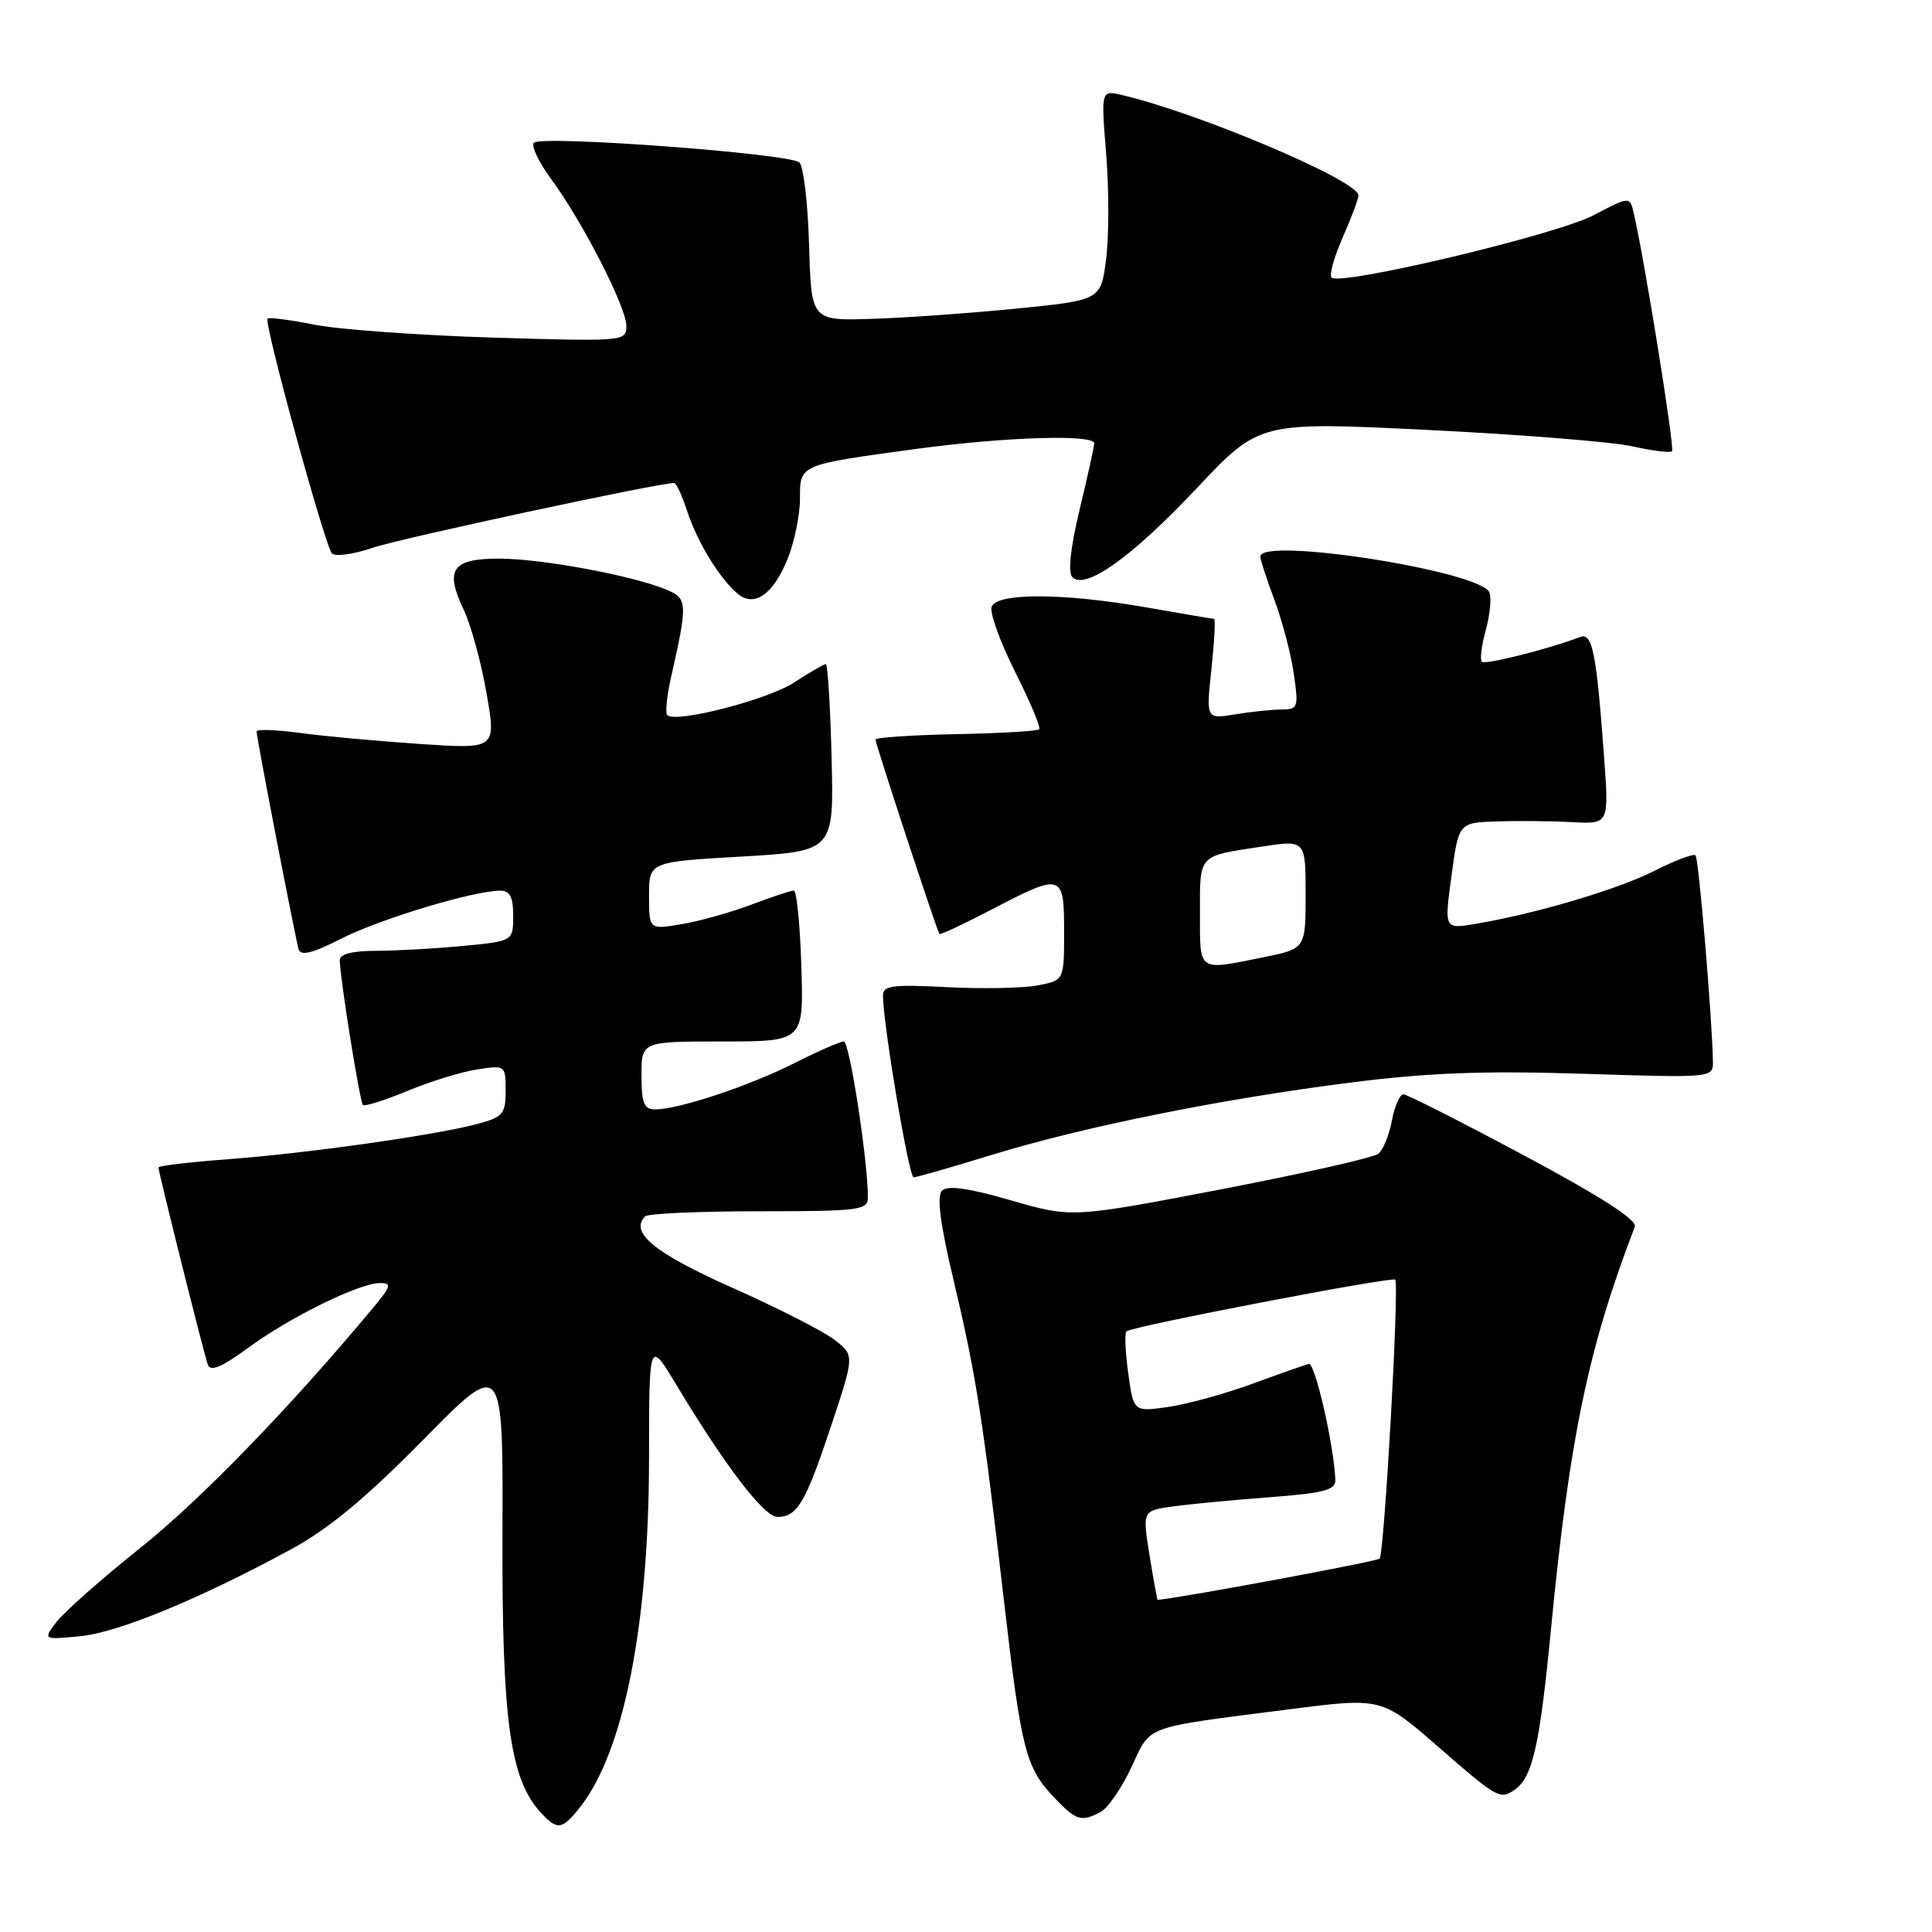 <?xml version="1.0" encoding="UTF-8" standalone="no"?>
<!DOCTYPE svg PUBLIC "-//W3C//DTD SVG 1.1//EN" "http://www.w3.org/Graphics/SVG/1.1/DTD/svg11.dtd" >
<svg xmlns="http://www.w3.org/2000/svg" xmlns:xlink="http://www.w3.org/1999/xlink" version="1.1" viewBox="0 0 256 256">
 <g >
 <path fill="currentColor"
d=" M 76.89 239.42 C 82.68 232.05 86.00 215.19 86.00 193.12 C 86.01 177.50 86.01 177.50 89.62 183.50 C 96.14 194.33 101.25 201.00 103.02 201.00 C 105.64 201.00 106.74 199.12 110.13 188.93 C 113.23 179.60 113.23 179.60 110.60 177.55 C 109.15 176.42 103.04 173.30 97.01 170.62 C 86.72 166.04 83.37 163.30 85.49 161.17 C 85.86 160.80 92.65 160.50 100.58 160.50 C 113.82 160.50 115.00 160.35 115.00 158.69 C 115.00 153.78 112.57 138.00 111.81 138.00 C 111.33 138.00 108.37 139.30 105.22 140.89 C 99.24 143.91 89.93 147.00 86.82 147.00 C 85.33 147.00 85.00 146.18 85.00 142.50 C 85.00 138.00 85.00 138.00 95.75 138.00 C 106.50 138.00 106.50 138.00 106.18 128.00 C 106.01 122.50 105.56 118.00 105.18 118.00 C 104.81 118.00 102.25 118.85 99.50 119.89 C 96.75 120.92 92.59 122.09 90.25 122.47 C 86.00 123.18 86.00 123.18 86.00 118.69 C 86.00 114.20 86.00 114.20 98.25 113.50 C 110.50 112.79 110.50 112.79 110.19 100.40 C 110.02 93.58 109.68 88.00 109.42 88.00 C 109.17 88.00 107.28 89.09 105.23 90.43 C 101.70 92.73 89.53 95.86 88.42 94.76 C 88.14 94.47 88.35 92.28 88.89 89.87 C 91.16 79.81 91.13 79.29 88.20 78.09 C 83.68 76.24 71.81 74.04 66.22 74.02 C 59.90 74.00 58.89 75.44 61.45 80.81 C 62.40 82.81 63.76 87.78 64.47 91.85 C 65.76 99.26 65.76 99.26 55.63 98.58 C 50.06 98.20 42.91 97.55 39.75 97.12 C 36.59 96.69 34.00 96.60 34.00 96.92 C 34.00 97.76 39.12 124.25 39.57 125.78 C 39.85 126.71 41.40 126.32 45.23 124.37 C 50.32 121.78 62.66 118.05 66.25 118.02 C 67.57 118.00 68.00 118.82 68.00 121.36 C 68.00 124.71 68.00 124.71 61.25 125.35 C 57.54 125.70 52.36 125.99 49.75 125.99 C 46.61 126.00 45.01 126.42 45.02 127.25 C 45.06 129.66 47.68 146.01 48.09 146.42 C 48.31 146.64 50.98 145.80 54.00 144.55 C 57.02 143.29 61.19 142.01 63.25 141.70 C 66.96 141.13 67.00 141.16 67.00 144.52 C 67.00 147.61 66.65 148.02 63.25 148.93 C 57.68 150.42 40.77 152.81 30.25 153.60 C 25.16 153.98 21.00 154.47 21.00 154.70 C 21.00 155.32 26.99 179.28 27.54 180.83 C 27.87 181.79 29.39 181.15 32.86 178.61 C 38.36 174.56 47.59 170.02 50.34 170.01 C 51.94 170.00 51.84 170.41 49.47 173.25 C 38.53 186.40 26.69 198.63 18.72 205.00 C 13.56 209.12 8.51 213.58 7.51 214.89 C 5.69 217.28 5.69 217.28 10.60 216.81 C 15.64 216.33 26.43 211.88 38.59 205.28 C 43.54 202.59 48.49 198.49 56.08 190.78 C 66.66 180.03 66.66 180.03 66.58 203.26 C 66.50 227.78 67.56 235.65 71.58 240.09 C 73.84 242.58 74.46 242.50 76.89 239.42 Z  M 145.86 240.08 C 146.81 239.57 148.64 236.91 149.92 234.16 C 152.57 228.51 151.25 229.00 170.79 226.50 C 183.07 224.92 183.07 224.92 190.57 231.46 C 198.31 238.21 198.75 238.47 200.60 237.23 C 203.06 235.59 203.99 231.55 205.51 215.90 C 207.97 190.52 210.44 178.65 216.62 162.55 C 216.96 161.66 212.15 158.56 201.96 153.11 C 193.62 148.65 186.42 145.00 185.95 145.00 C 185.48 145.00 184.80 146.56 184.44 148.46 C 184.08 150.37 183.28 152.35 182.65 152.87 C 182.02 153.39 172.62 155.51 161.76 157.60 C 142.02 161.38 142.02 161.38 133.95 159.05 C 128.31 157.42 125.57 157.03 124.83 157.77 C 124.10 158.50 124.56 162.08 126.36 169.66 C 129.33 182.16 130.21 187.80 133.06 212.37 C 135.35 232.05 135.91 234.23 139.75 238.25 C 142.62 241.26 143.28 241.45 145.86 240.08 Z  M 131.31 153.06 C 143.46 149.32 161.74 145.63 179.00 143.44 C 189.23 142.14 196.68 141.86 209.75 142.28 C 226.95 142.83 227.00 142.82 226.97 140.66 C 226.89 135.15 225.09 113.76 224.67 113.34 C 224.41 113.08 221.96 114.00 219.22 115.39 C 214.33 117.87 203.41 121.10 195.44 122.43 C 191.37 123.11 191.37 123.11 192.33 116.06 C 193.28 109.00 193.28 109.00 198.39 108.84 C 201.20 108.75 205.68 108.79 208.35 108.94 C 213.20 109.20 213.20 109.20 212.55 100.35 C 211.53 86.40 211.01 83.78 209.36 84.41 C 205.25 85.99 196.79 88.12 196.35 87.69 C 196.08 87.41 196.31 85.54 196.87 83.52 C 197.42 81.50 197.65 79.25 197.36 78.51 C 196.28 75.68 167.00 71.09 167.00 73.75 C 167.00 74.16 167.84 76.75 168.87 79.50 C 169.90 82.25 171.06 86.64 171.43 89.25 C 172.09 93.74 172.00 94.00 169.81 94.01 C 168.54 94.02 165.77 94.31 163.65 94.66 C 159.81 95.29 159.81 95.29 160.52 88.65 C 160.91 84.99 161.07 82.00 160.87 82.00 C 160.66 82.00 156.68 81.32 152.00 80.50 C 141.02 78.57 132.12 78.52 131.40 80.39 C 131.11 81.16 132.50 85.03 134.50 89.00 C 136.49 92.96 137.93 96.40 137.70 96.64 C 137.46 96.87 132.48 97.17 126.64 97.28 C 120.80 97.40 116.02 97.72 116.01 98.00 C 116.00 98.55 124.15 123.35 124.48 123.76 C 124.59 123.90 127.71 122.44 131.41 120.51 C 140.76 115.64 141.00 115.71 141.00 123.45 C 141.00 129.91 141.00 129.91 137.44 130.58 C 135.48 130.94 130.08 131.05 125.44 130.80 C 118.28 130.43 117.00 130.59 117.00 131.91 C 117.00 135.64 120.43 156.00 121.06 156.00 C 121.44 156.00 126.05 154.68 131.31 153.06 Z  M 104.38 74.01 C 105.27 71.78 106.00 68.22 106.00 66.10 C 106.00 61.52 105.79 61.61 121.44 59.48 C 133.15 57.89 145.00 57.52 144.99 58.75 C 144.99 59.16 144.12 63.10 143.06 67.50 C 141.84 72.56 141.49 75.86 142.09 76.47 C 143.81 78.23 149.98 73.82 158.55 64.72 C 166.88 55.87 166.88 55.87 189.19 56.97 C 201.46 57.57 213.66 58.55 216.30 59.14 C 218.95 59.74 221.30 60.03 221.55 59.79 C 221.93 59.41 217.92 34.44 216.48 28.25 C 215.96 26.00 215.96 26.00 211.09 28.55 C 206.15 31.13 177.58 37.92 176.44 36.78 C 176.11 36.44 176.77 34.05 177.92 31.46 C 179.06 28.87 180.00 26.36 180.00 25.89 C 180.00 23.95 159.00 15.03 148.70 12.60 C 145.89 11.93 145.89 11.93 146.57 20.36 C 146.95 24.99 146.95 31.26 146.57 34.28 C 145.88 39.77 145.88 39.77 134.69 40.89 C 128.54 41.50 119.90 42.12 115.50 42.25 C 107.50 42.50 107.50 42.50 107.21 32.51 C 107.05 27.02 106.48 22.08 105.93 21.53 C 104.76 20.36 71.84 17.90 70.75 18.91 C 70.34 19.29 71.37 21.47 73.04 23.74 C 77.24 29.45 83.00 40.71 83.00 43.21 C 83.00 45.23 82.69 45.26 65.25 44.73 C 55.49 44.43 44.87 43.66 41.65 43.02 C 38.44 42.38 35.64 42.02 35.45 42.22 C 34.93 42.73 43.06 72.34 43.98 73.33 C 44.41 73.79 46.86 73.45 49.43 72.57 C 53.13 71.32 87.19 64.00 89.33 64.00 C 89.61 64.00 90.39 65.69 91.06 67.75 C 92.38 71.82 95.43 76.78 97.79 78.71 C 99.99 80.51 102.49 78.72 104.38 74.01 Z  M 152.32 206.09 C 151.37 200.17 151.37 200.17 155.44 199.61 C 157.67 199.30 163.44 198.75 168.25 198.39 C 175.40 197.85 176.99 197.43 176.94 196.11 C 176.77 191.60 174.25 180.53 173.43 180.72 C 172.92 180.85 169.57 182.03 166.00 183.34 C 162.43 184.66 157.41 186.04 154.85 186.42 C 150.20 187.09 150.20 187.09 149.50 181.98 C 149.11 179.17 149.00 176.66 149.26 176.41 C 149.90 175.77 184.41 169.13 184.87 169.56 C 185.44 170.10 183.43 205.90 182.80 206.53 C 182.42 206.91 156.48 211.73 153.39 211.99 C 153.33 212.00 152.85 209.34 152.32 206.09 Z  M 159.00 120.97 C 159.00 113.13 158.68 113.47 167.25 112.17 C 173.00 111.30 173.00 111.30 173.00 118.51 C 173.00 125.72 173.00 125.72 167.33 126.86 C 158.63 128.61 159.00 128.87 159.00 120.97 Z "/>
</g>
</svg>